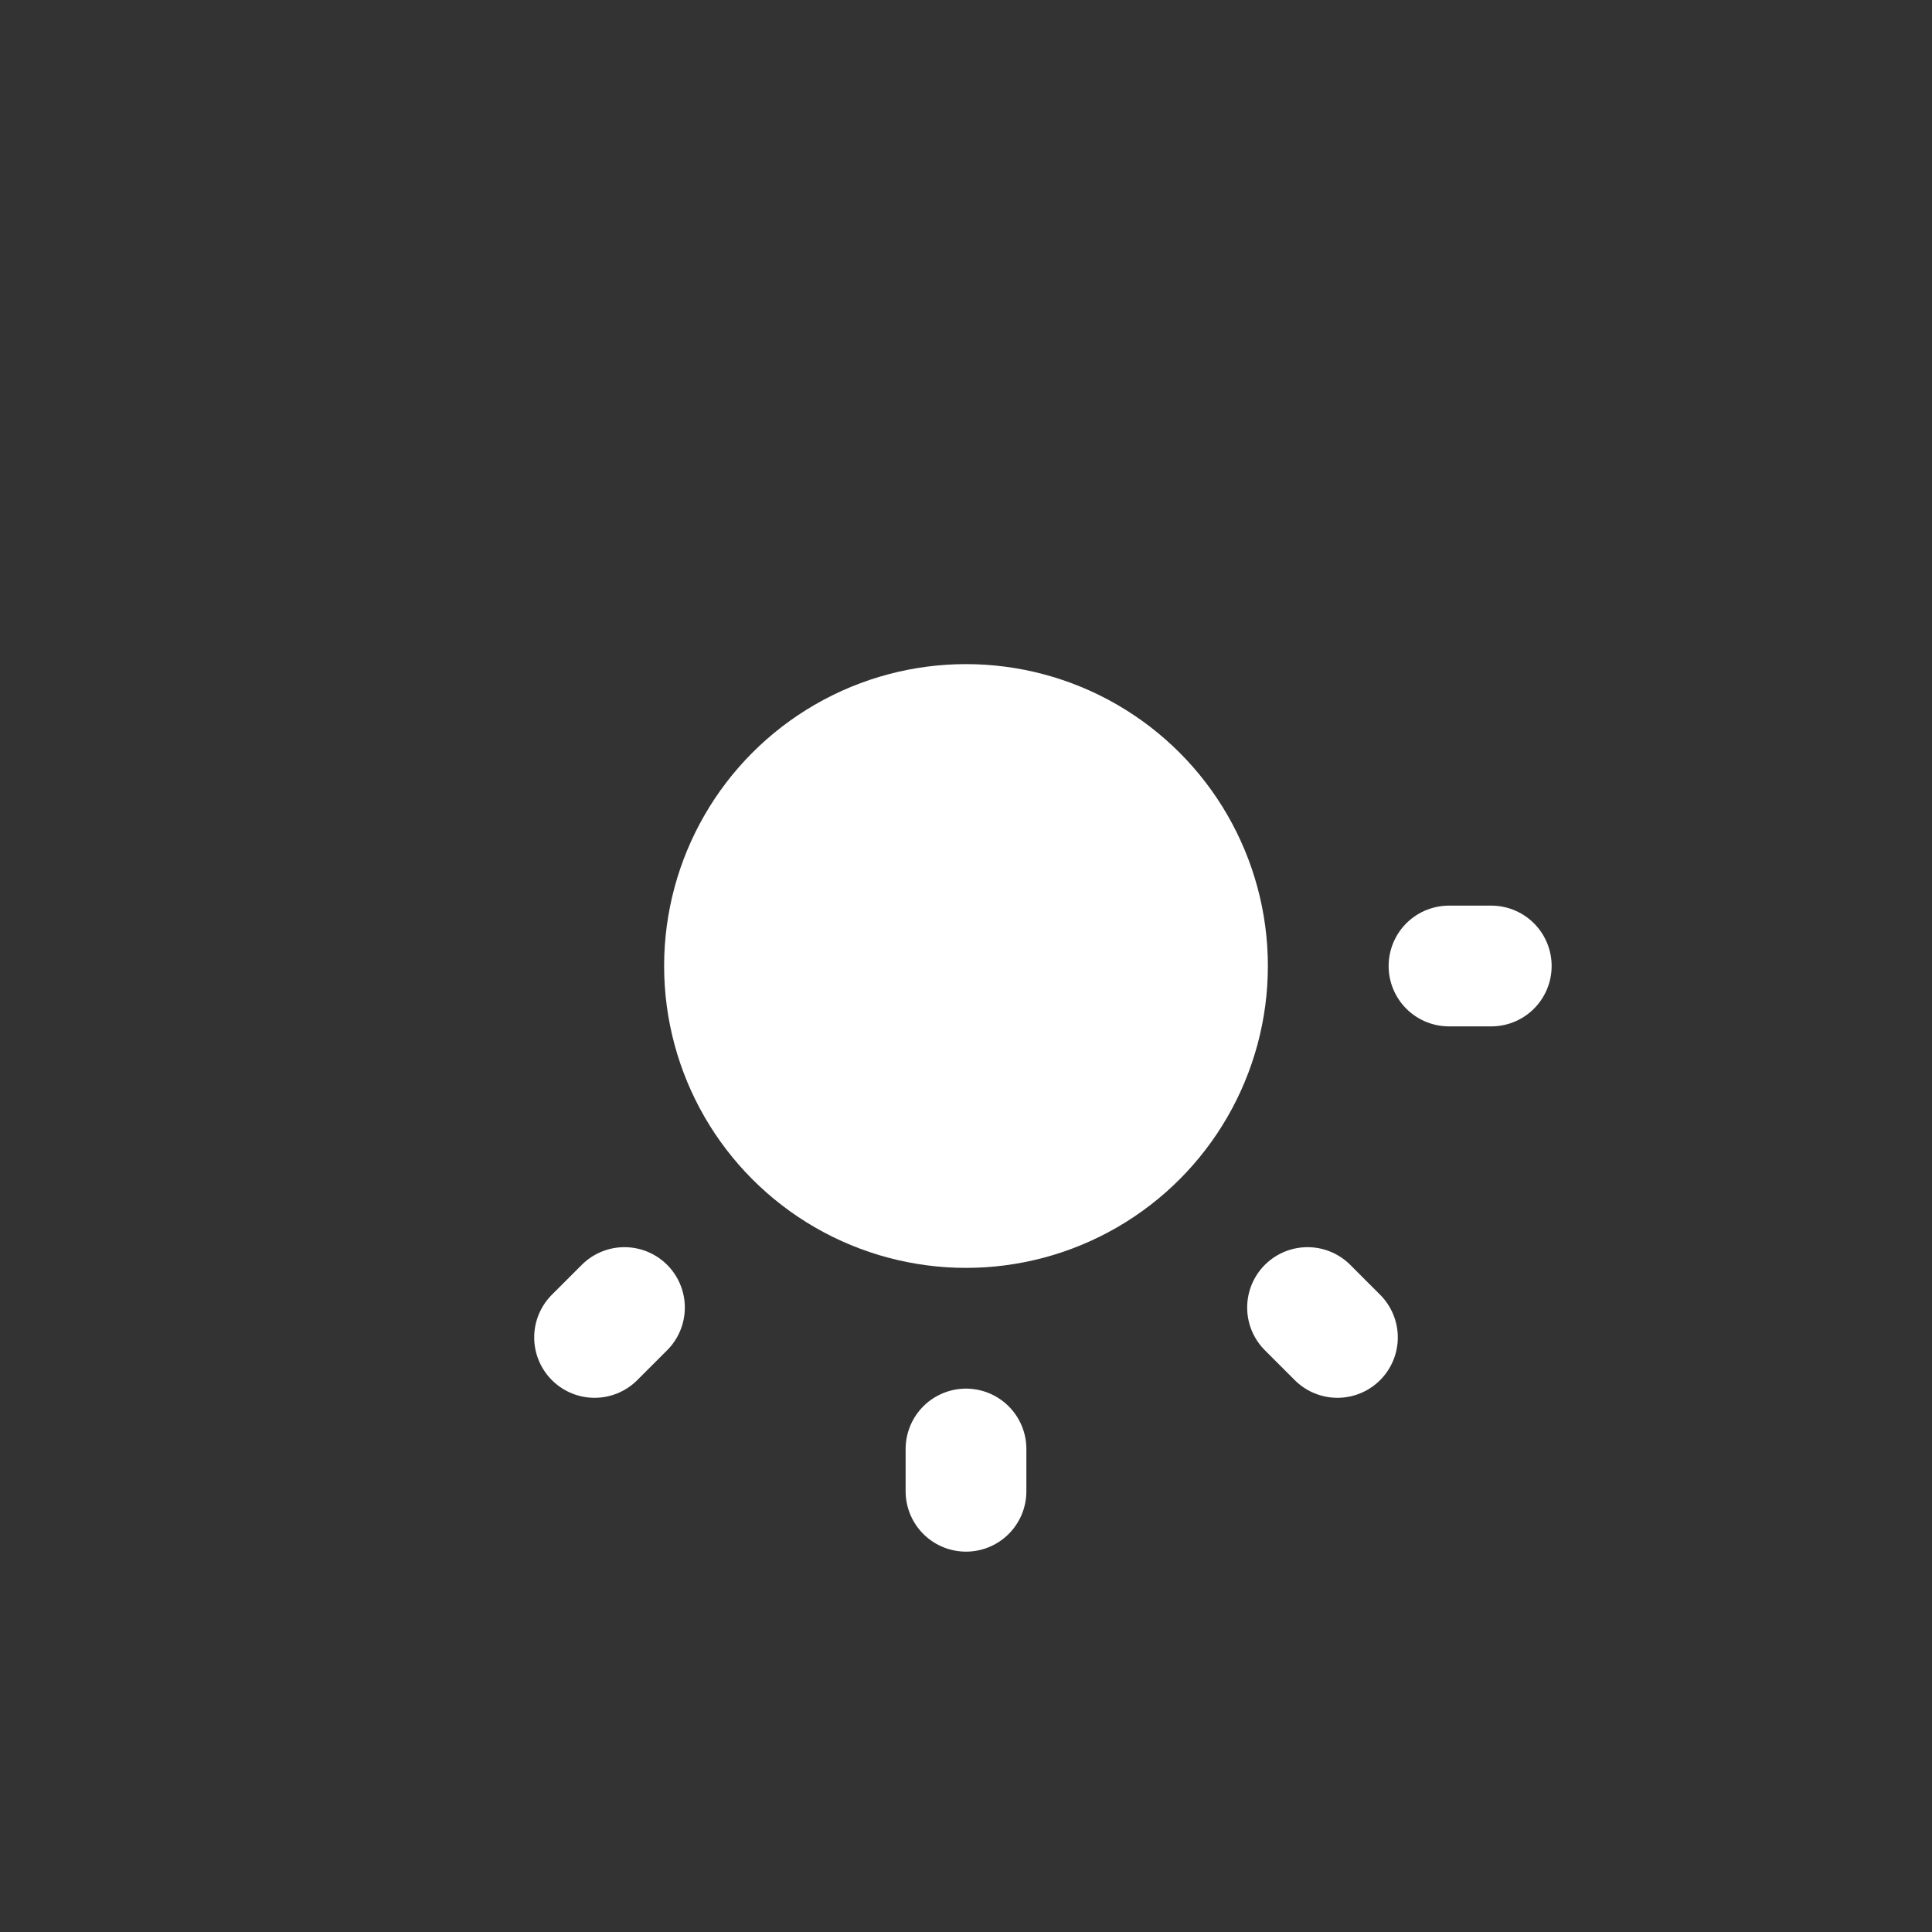 <svg width="32" height="32" viewBox="0 0 32 32" fill="none" xmlns="http://www.w3.org/2000/svg">
  <rect x="0" y="0" width="32" height="32" fill="#333333" stroke="none"/>
  <line x1="24" y1="16" x2="24.7" y2="16" stroke="white" stroke-width="2" stroke-linecap="round" opacity="1"/>
  <line x1="21.657" y1="21.657" x2="22.152" y2="22.152" stroke="white" stroke-width="2" stroke-linecap="round" opacity="1"/>
  <line x1="16" y1="24" x2="16" y2="24.7" stroke="white" stroke-width="2" stroke-linecap="round" opacity="1"/>
  <line x1="10.343" y1="21.657" x2="9.848" y2="22.152" stroke="white" stroke-width="2" stroke-linecap="round" opacity="1"/>
  <circle cx="16" cy="16" r="5" fill="white" opacity="1"/>
</svg>